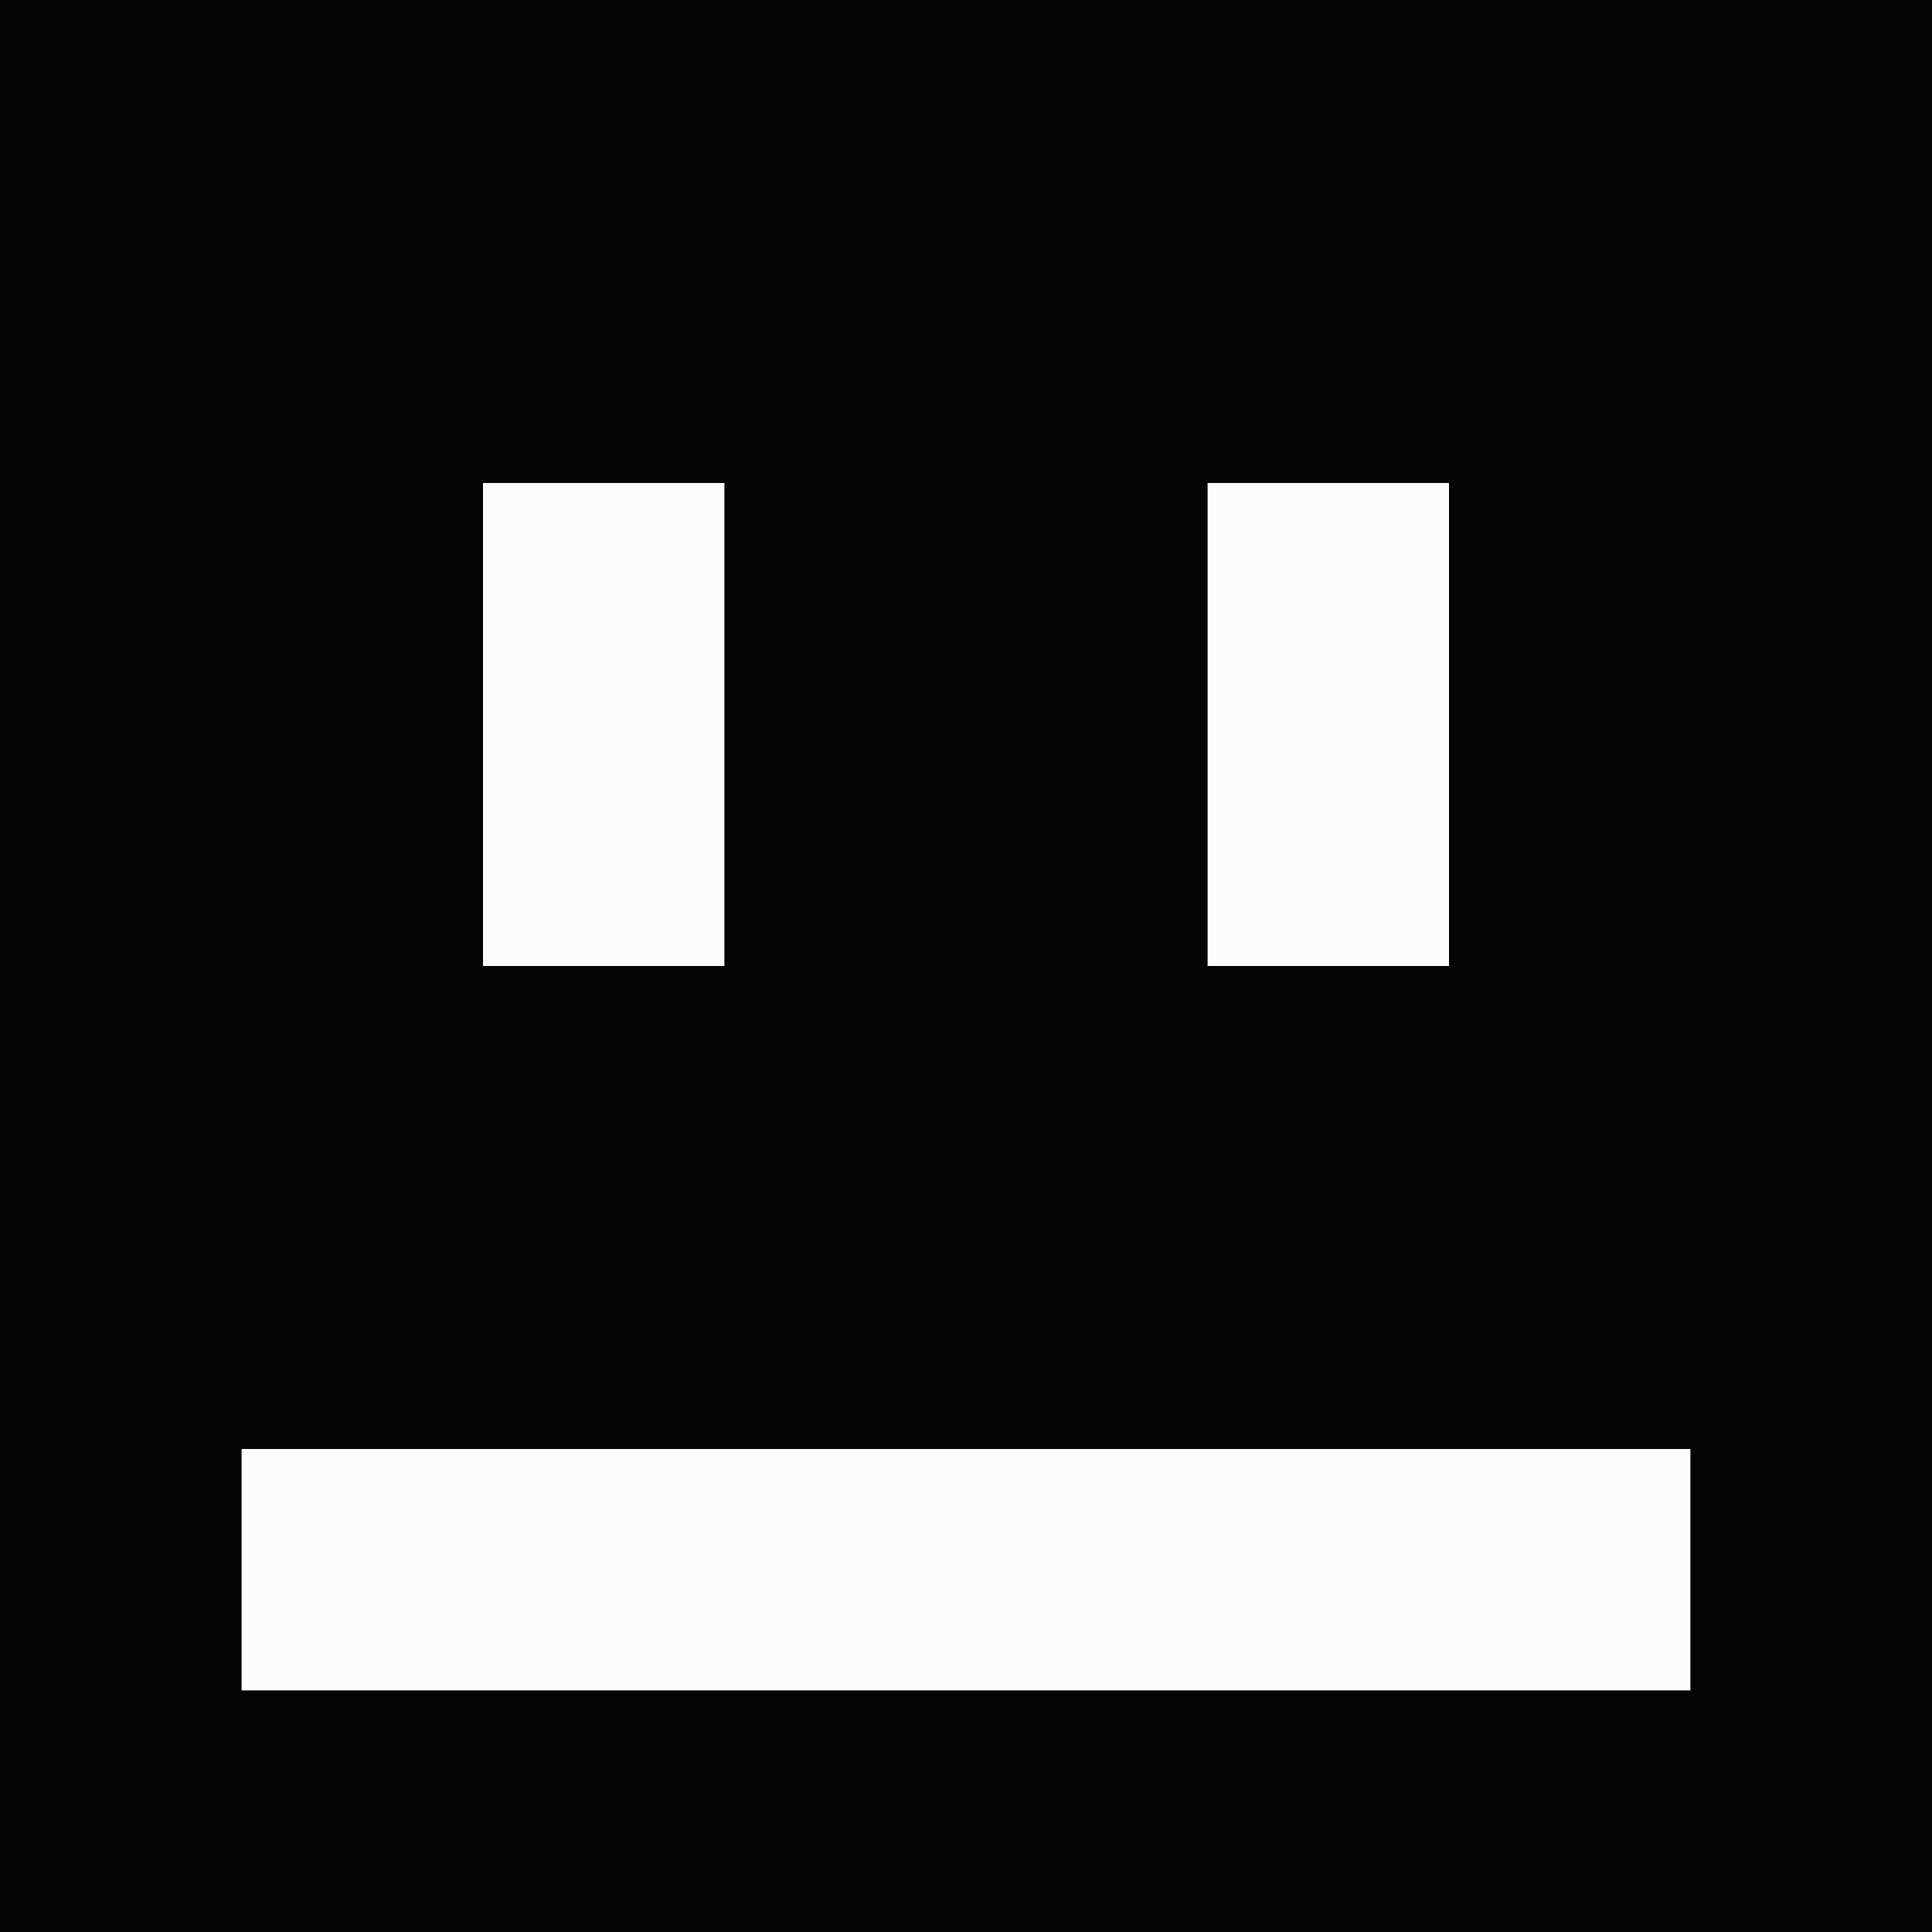 <svg id="svg" version="1.1" width="400" height="400" viewBox="0 0 400 400" xmlns="http://www.w3.org/2000/svg" xmlns:xlink="http://www.w3.org/1999/xlink" ><rect x="0" y="0" width="400" height="400" fill="#808080" stroke="none"/><g id="svgg"><path id="path0" d="M100.000 150.000 L 100.000 200.000 125.000 200.000 L 150.000 200.000 150.000 150.000 L 150.000 100.000 125.000 100.000 L 100.000 100.000 100.000 150.000 M250.000 150.000 L 250.000 200.000 275.000 200.000 L 300.000 200.000 300.000 150.000 L 300.000 100.000 275.000 100.000 L 250.000 100.000 250.000 150.000 M50.000 325.000 L 50.000 350.000 200.000 350.000 L 350.000 350.000 350.000 325.000 L 350.000 300.000 200.000 300.000 L 50.000 300.000 50.000 325.000 " stroke="none" fill="#fcfcfc" fill-rule="evenodd"></path><path id="path1" d="M0.000 200.000 L 0.000 400.000 200.000 400.000 L 400.000 400.000 400.000 200.000 L 400.000 0.000 200.000 0.000 L 0.000 0.000 0.000 200.000 M150.000 150.000 L 150.000 200.000 125.000 200.000 L 100.000 200.000 100.000 150.000 L 100.000 100.000 125.000 100.000 L 150.000 100.000 150.000 150.000 M300.000 150.000 L 300.000 200.000 275.000 200.000 L 250.000 200.000 250.000 150.000 L 250.000 100.000 275.000 100.000 L 300.000 100.000 300.000 150.000 M350.000 325.000 L 350.000 350.000 200.000 350.000 L 50.000 350.000 50.000 325.000 L 50.000 300.000 200.000 300.000 L 350.000 300.000 350.000 325.000 " stroke="none" fill="#040404" fill-rule="evenodd"></path><path id="path2" d="" stroke="none" fill="#c010080" fill-rule="evenodd"></path><path id="path3" d="" stroke="none" fill="#408480" fill-rule="evenodd"></path><path id="path4" d="" stroke="none" fill="#400484" fill-rule="evenodd"></path></g></svg>
